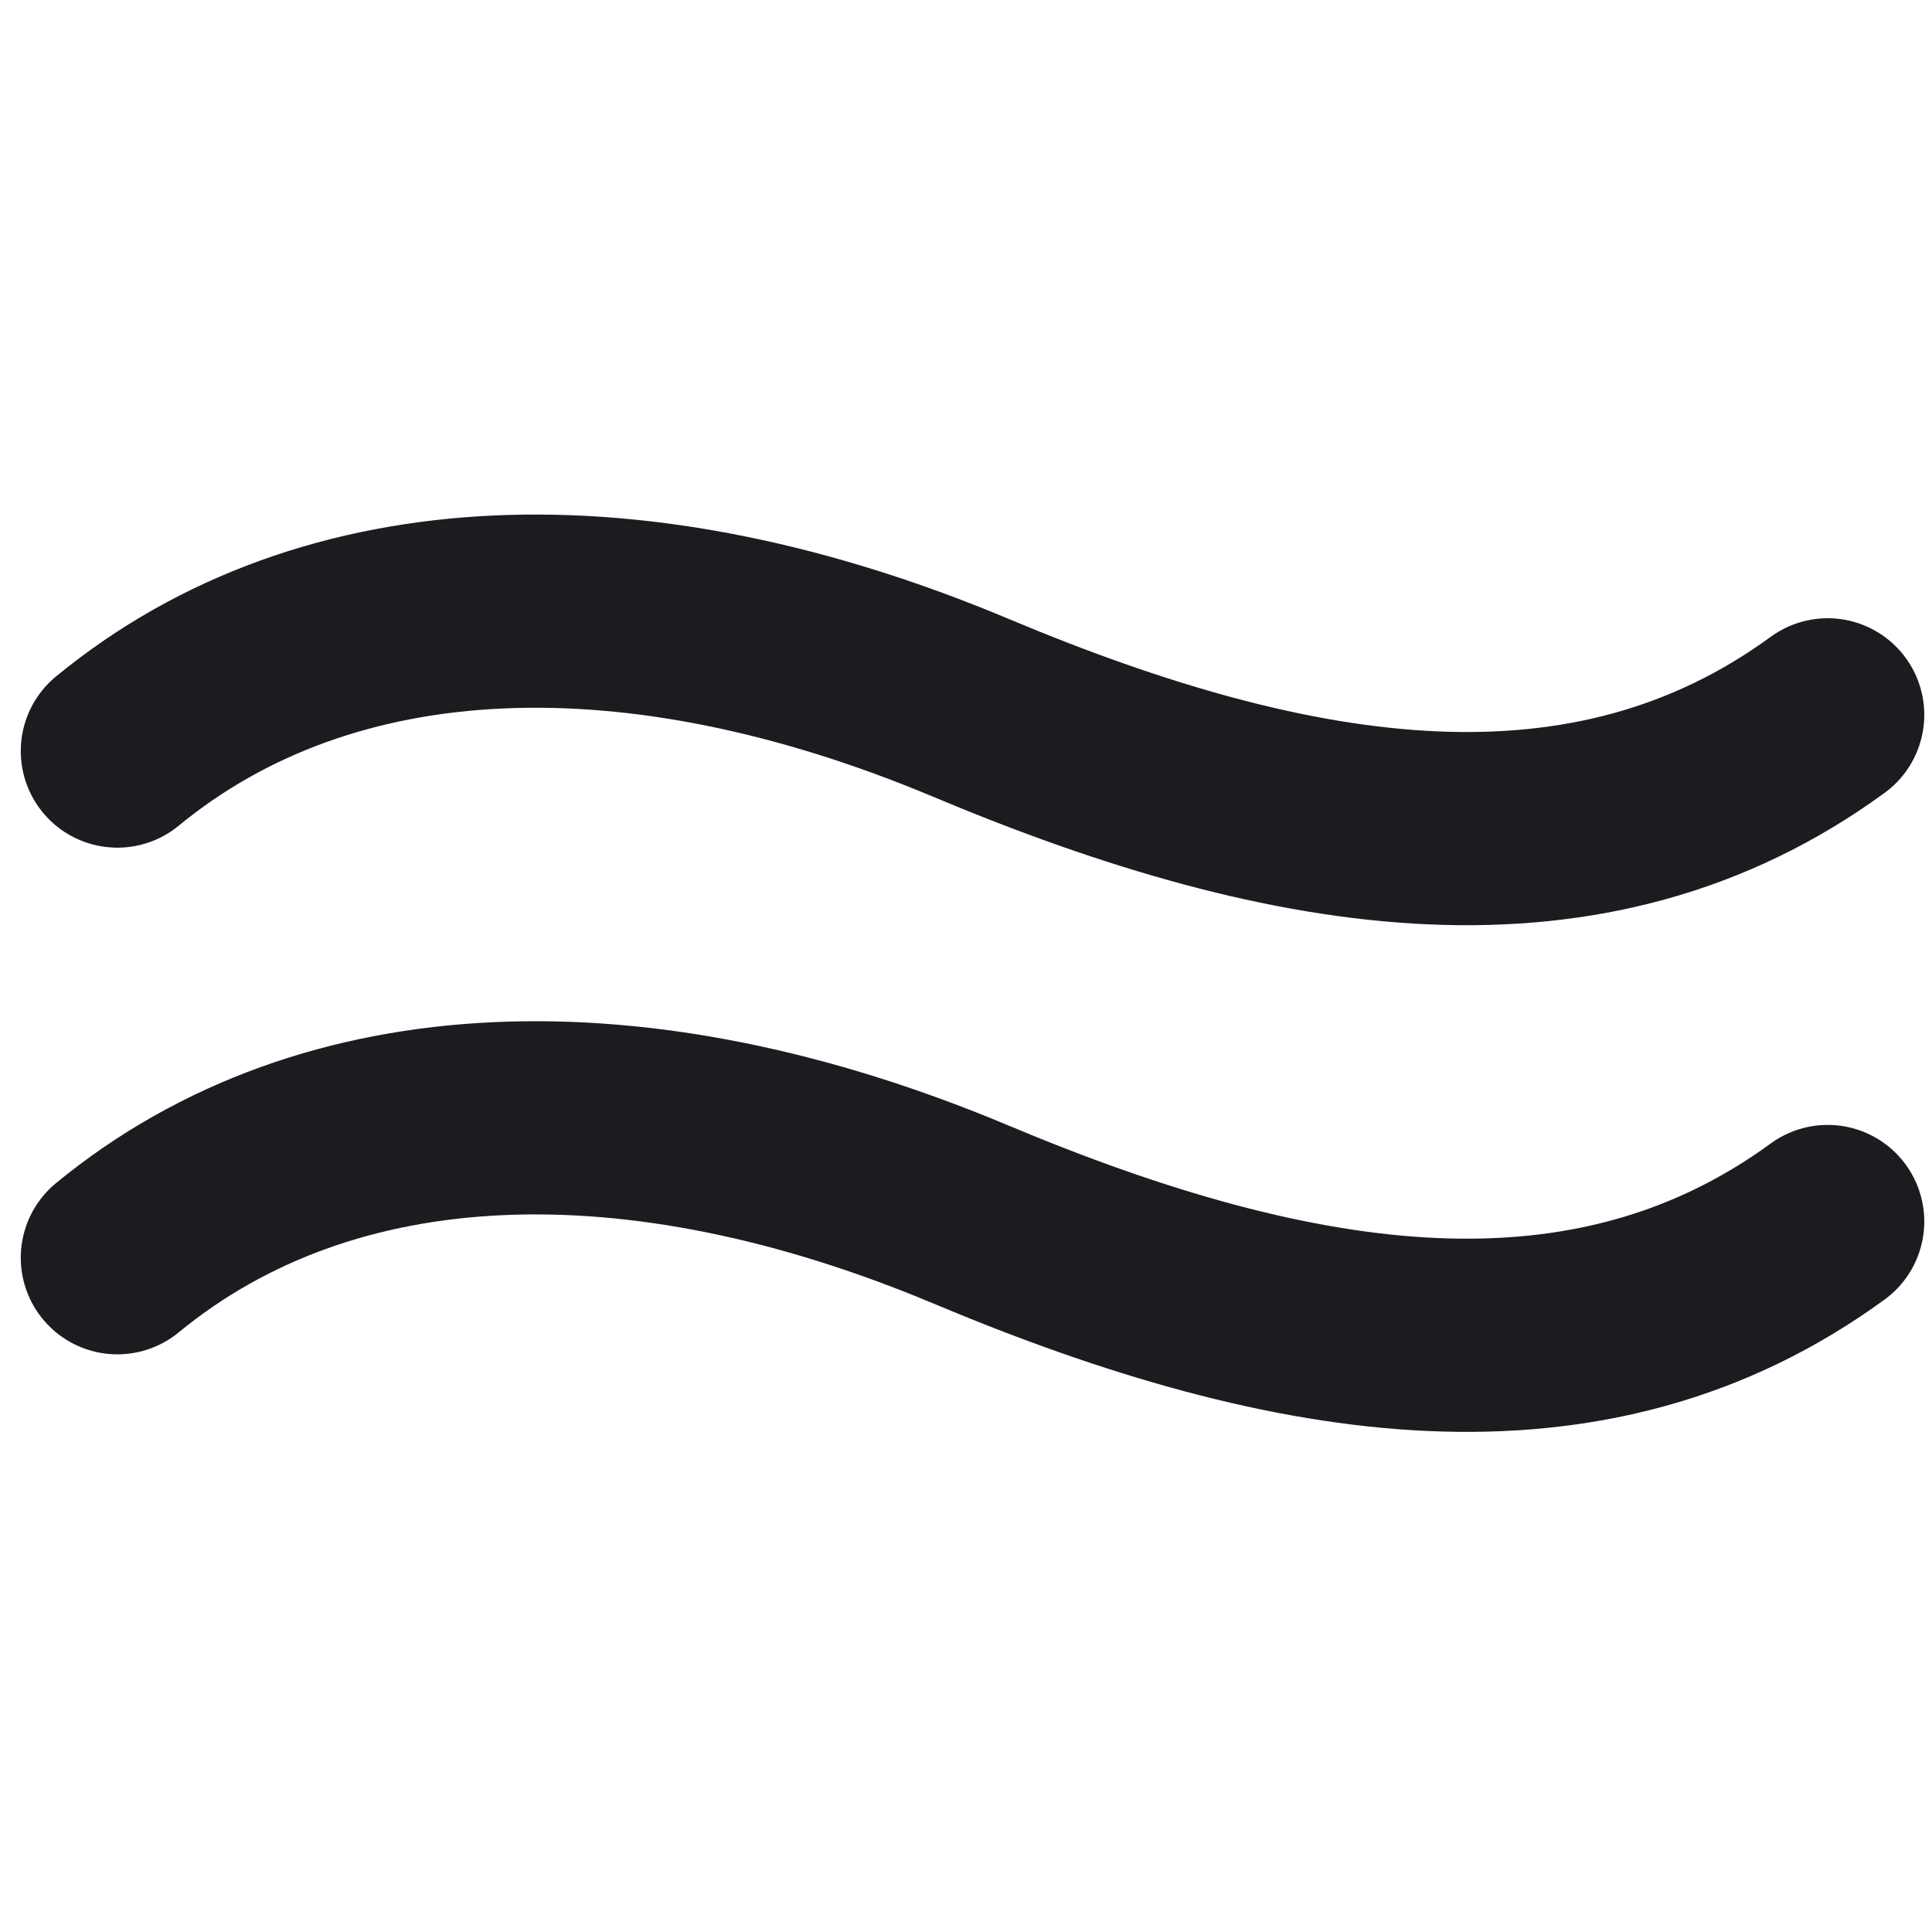 <?xml version="1.0" encoding="utf-8"?>
<!-- Generator: Adobe Illustrator 23.0.3, SVG Export Plug-In . SVG Version: 6.00 Build 0)  -->
<svg version="1.1" id="Course_Waitlisted" xmlns="http://www.w3.org/2000/svg" xmlns:xlink="http://www.w3.org/1999/xlink" x="0px"
	 y="0px" viewBox="0 0 40 40" style="enable-background:new 0 0 40 40;" xml:space="preserve">
<style type="text/css">
	.st0{fill:#444444;}
	.st1{fill:none;stroke:#1B1C20;stroke-width:4;stroke-linecap:round;stroke-linejoin:round;stroke-miterlimit:10;}
</style>
<path class="st0" d="M33,52"/>
<path class="st0" d="M32,54"/>
<g>
	<path class="st1" d="M2.43,15.55c4.38-3.6,10.79-3.78,17.66-0.9c6.78,2.85,12.83,3.74,17.75,0.15"/>
	<g>
		<path class="st1" d="M2.43,26.04c4.38-3.6,10.79-3.78,17.66-0.9c6.78,2.85,12.83,3.74,17.75,0.15"/>
	</g>
</g>
</svg>
